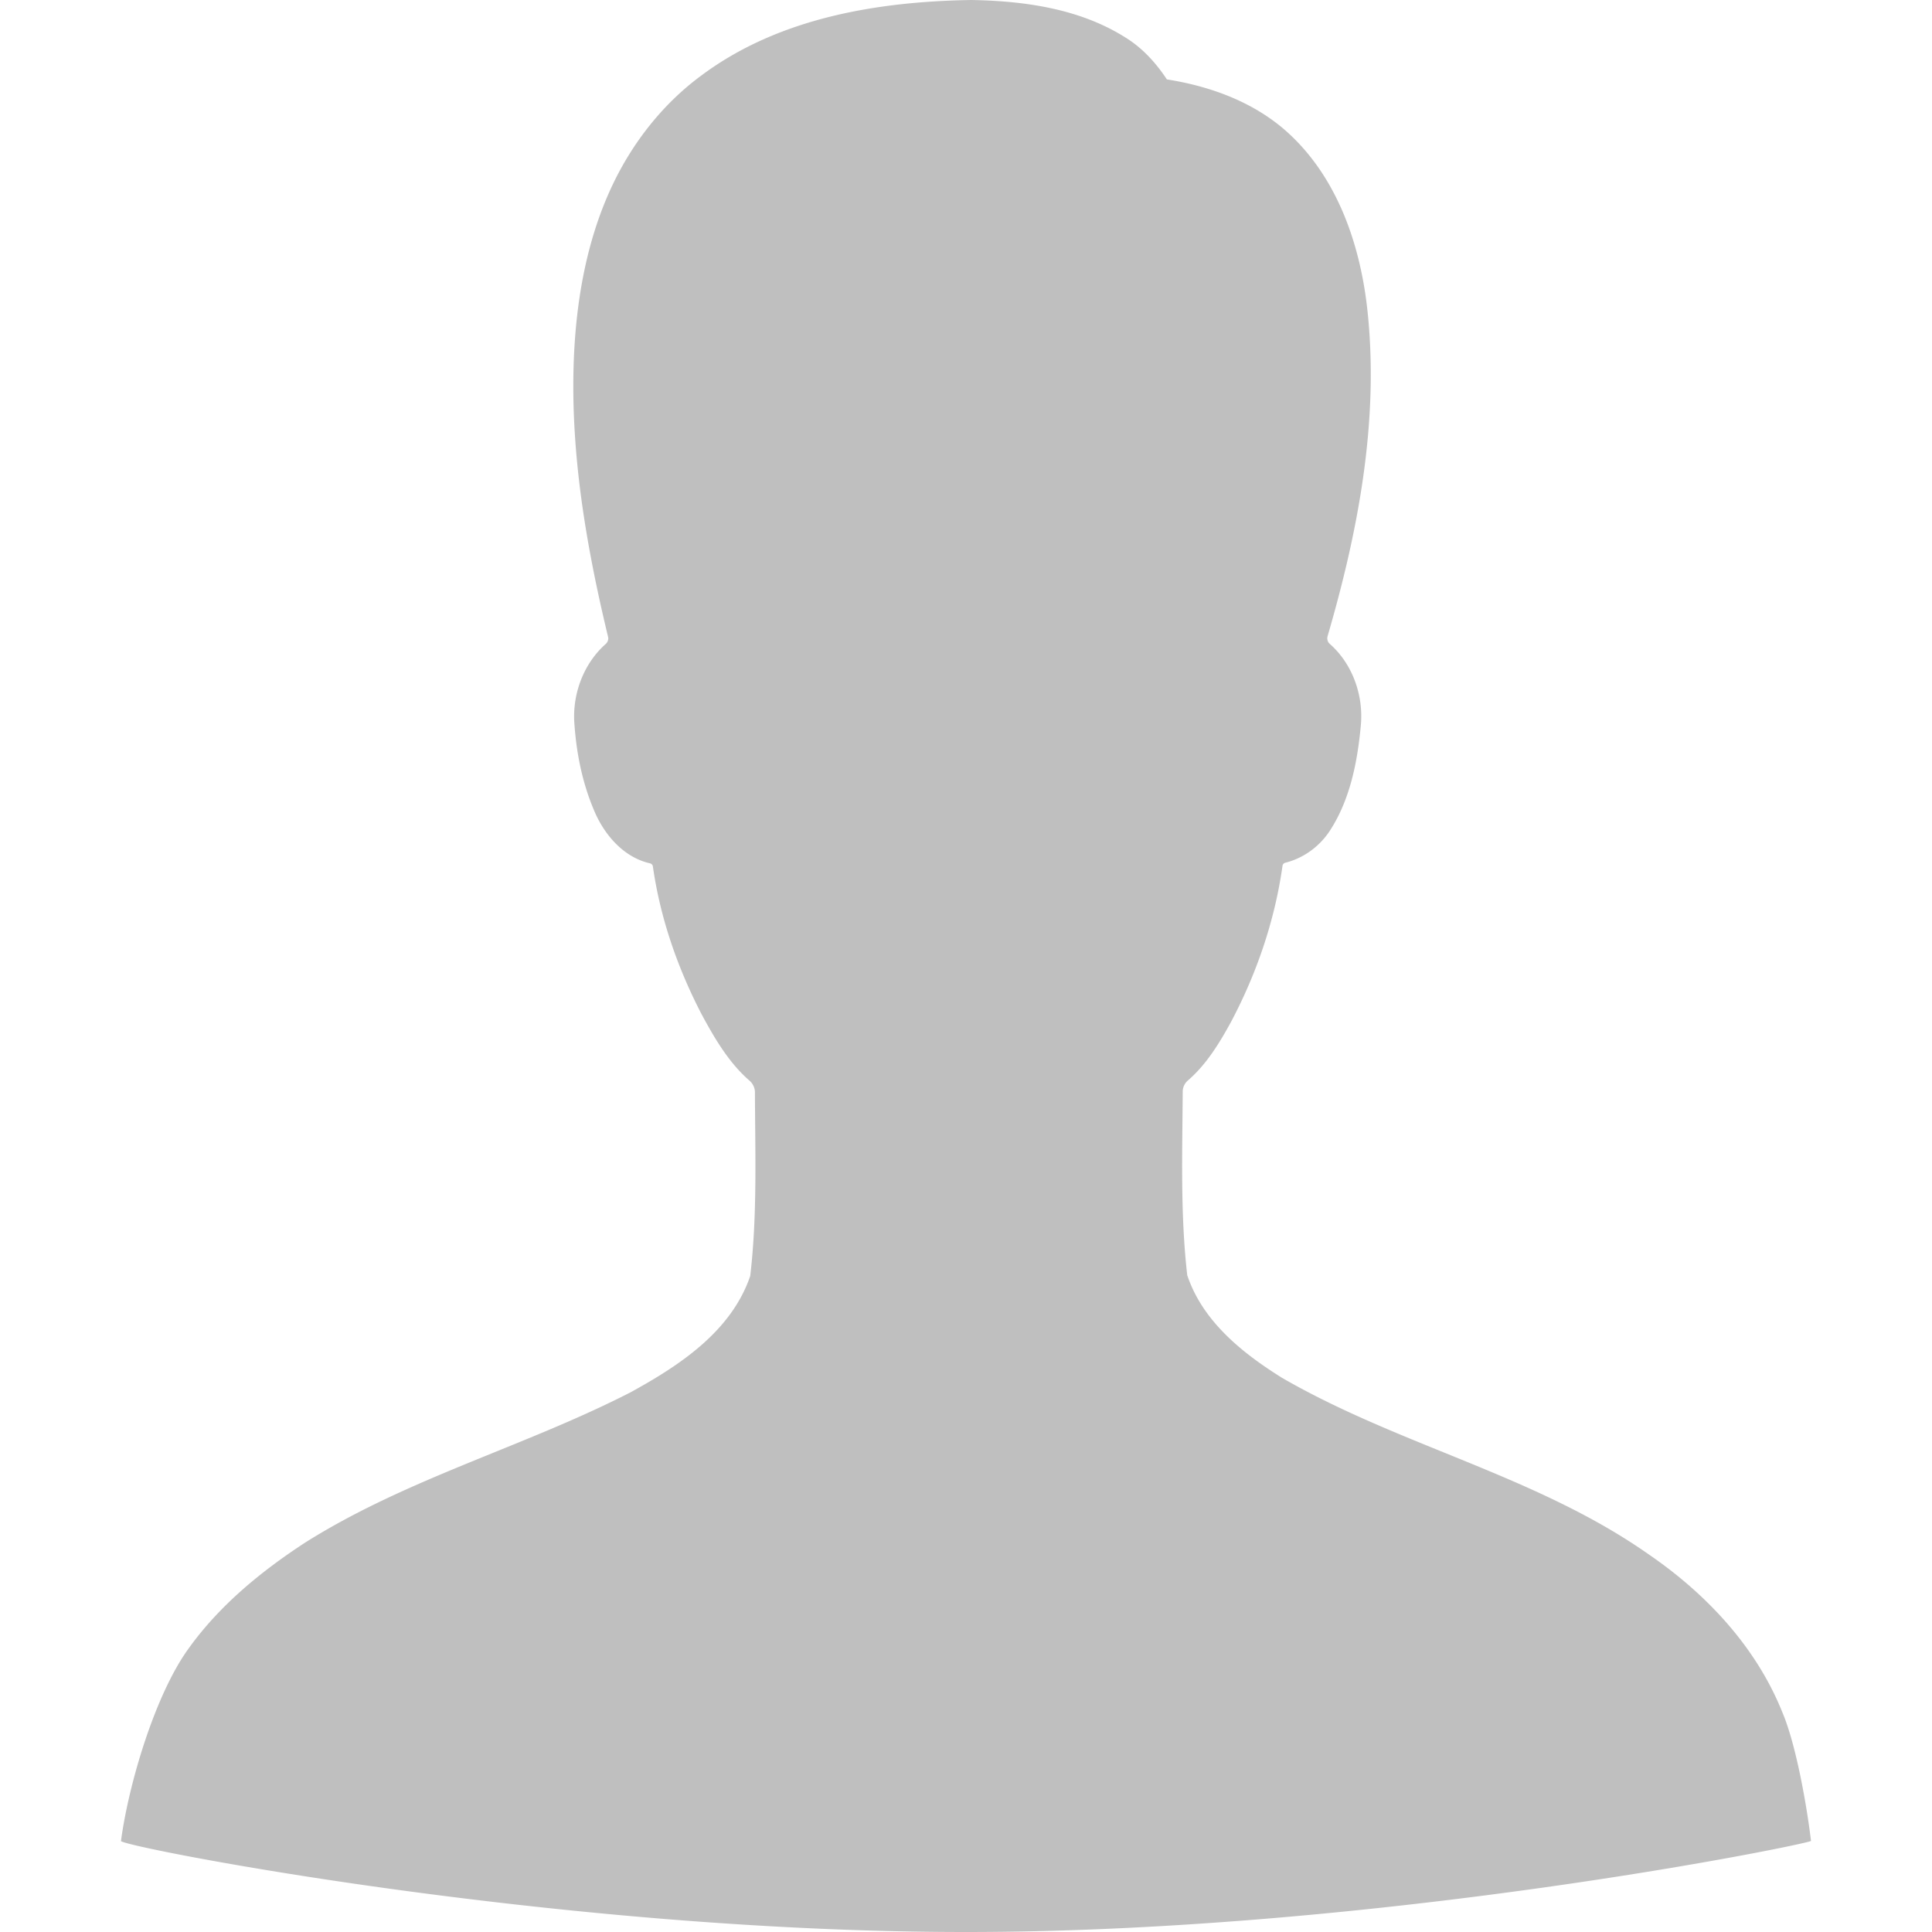 <?xml version="1.0" standalone="no"?><!DOCTYPE svg PUBLIC "-//W3C//DTD SVG 1.1//EN" "http://www.w3.org/Graphics/SVG/1.1/DTD/svg11.dtd"><svg t="1629873390545" class="icon" viewBox="0 0 1024 1024" version="1.1" xmlns="http://www.w3.org/2000/svg" p-id="3803" xmlns:xlink="http://www.w3.org/1999/xlink" width="16" height="16"><defs><style type="text/css"></style></defs><path d="M959.869 975.714c0.6 1.3-227.733 48.286-447.969 48.286-220.036 0-450.168-45.787-447.769-48.286 3.999-29.991 17.995-77.277 35.69-101.77 16.495-23.093 38.689-41.188 61.982-56.383 53.984-33.99 115.966-50.685 172.35-79.577 25.692-14.096 53.384-32.091 63.481-61.682 3.799-32.291 2.599-64.881 2.499-97.371 0-2.299-1.1-4.599-2.799-6.098-10.997-9.497-18.595-22.493-25.493-35.29-12.696-24.493-21.894-50.885-25.792-78.277-0.1-0.8-0.7-1.5-1.6-1.7-13.996-3.199-24.293-15.196-29.691-28.292-6.298-14.896-9.397-30.891-10.397-46.886-0.8-15.395 5.298-30.991 16.695-41.088 1.1-1 1.6-2.499 1.2-3.899-11.597-48.186-20.094-97.671-18.095-147.457 1.3-31.291 6.898-62.982 20.194-91.273 10.897-23.193 27.192-43.887 47.686-58.883C412.929 9.397 465.214 0.8 514.799 0c27.992 0.5 57.283 4.499 81.576 19.794 8.997 5.498 16.295 13.496 22.094 22.293 23.593 3.699 47.286 12.396 65.181 29.191 25.892 24.193 37.789 59.982 41.288 94.872 5.898 57.883-5.198 115.866-21.294 171.05-0.4 1.5 0 3.099 1.2 4.099 11.996 10.597 17.995 27.292 16.395 43.487-1.799 19.194-5.698 39.189-16.495 55.684-5.498 8.298-13.896 14.396-23.493 16.795-0.8 0.2-1.4 0.8-1.5 1.7-4.099 28.992-13.696 57.083-27.392 82.876-6.198 11.297-12.996 22.393-22.693 30.791a7.788 7.788 0 0 0-2.799 5.998c-0.2 32.391-1.3 64.981 2.399 97.272 8.198 24.493 29.291 41.288 50.085 54.284 62.682 36.289 135.26 51.885 194.943 93.972 30.091 20.694 56.483 48.686 70.379 83.376 7.298 17.095 12.996 49.685 15.196 68.18z" p-id="3804" fill="#bfbfbf"></path></svg>